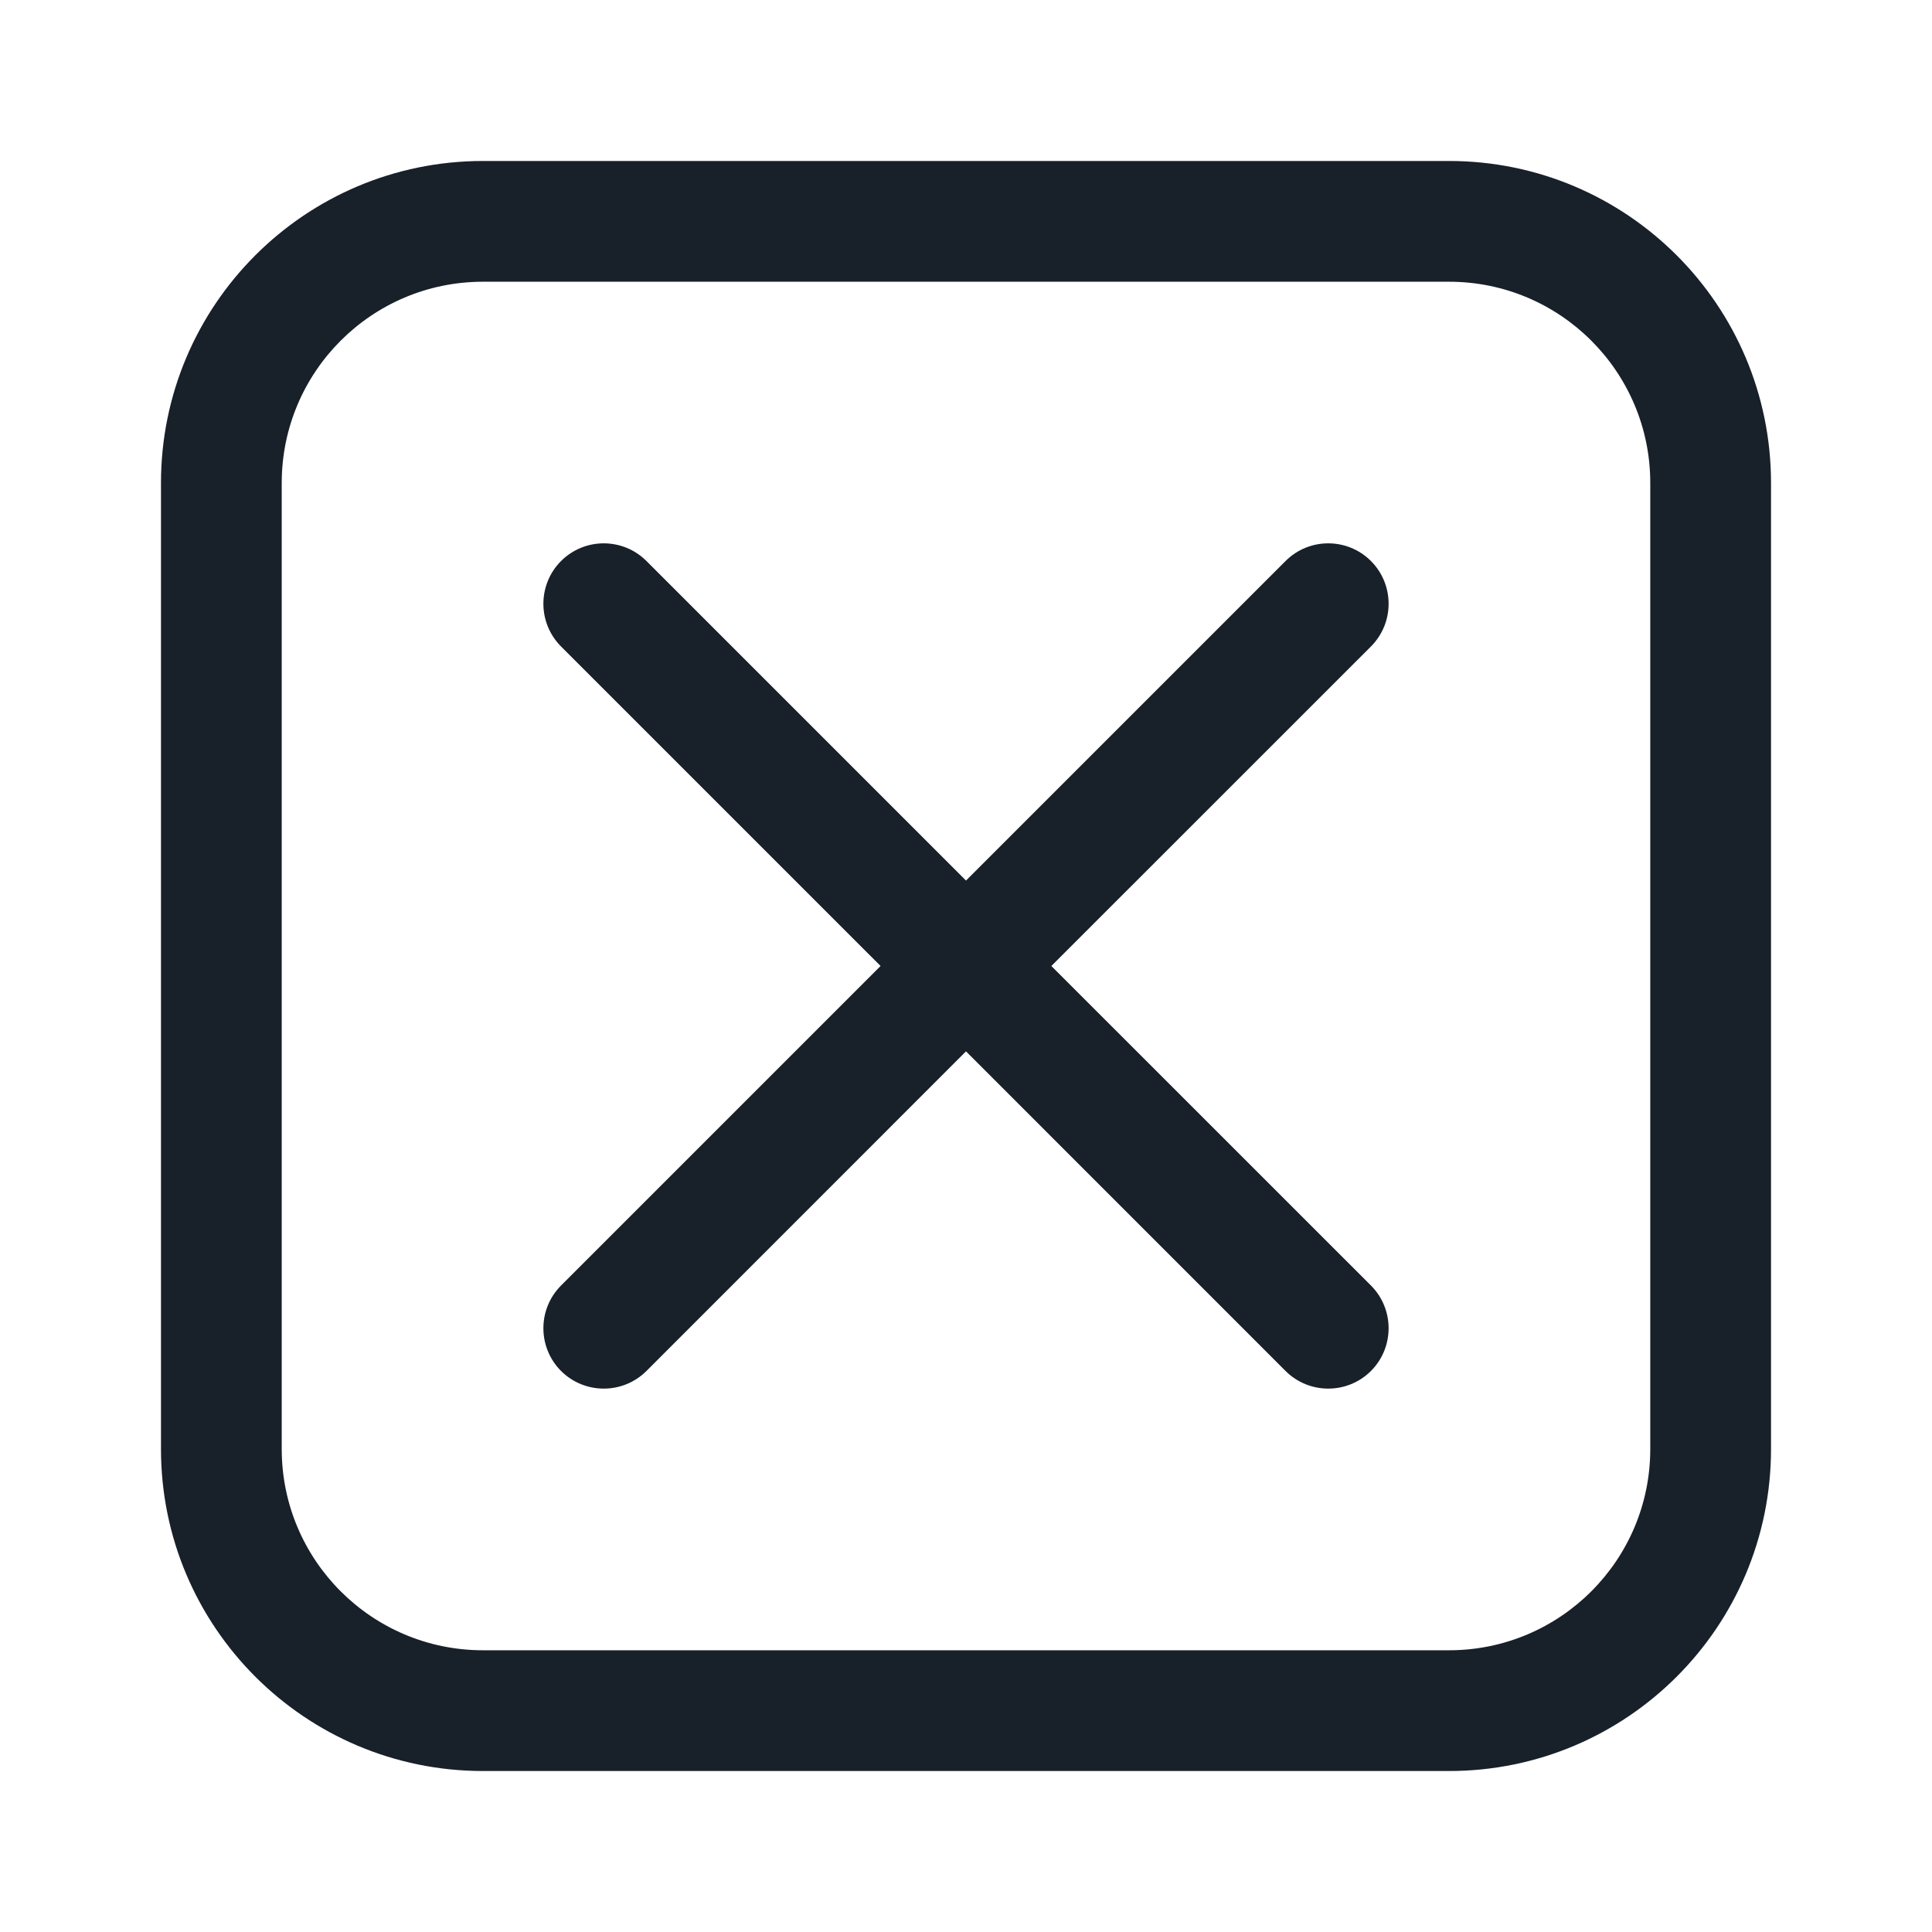<svg width="28" height="28" viewBox="0 0 28 28" fill="none" xmlns="http://www.w3.org/2000/svg">
<path d="M8.131 8.131C8.473 7.789 9.027 7.789 9.369 8.131L14 12.762L18.631 8.131C18.973 7.789 19.527 7.789 19.869 8.131C20.21 8.473 20.21 9.027 19.869 9.369L15.237 14L19.869 18.631C20.21 18.973 20.21 19.527 19.869 19.869C19.527 20.21 18.973 20.21 18.631 19.869L14 15.237L9.369 19.869C9.027 20.21 8.473 20.21 8.131 19.869C7.79 19.527 7.79 18.973 8.131 18.631L12.762 14L8.131 9.369C7.79 9.027 7.79 8.473 8.131 8.131Z" fill="#18202A"/>
<path fill-rule="evenodd" clip-rule="evenodd" d="M7 2.333C4.423 2.333 2.333 4.423 2.333 7V21C2.333 23.577 4.423 25.667 7 25.667H21C23.577 25.667 25.667 23.577 25.667 21V7C25.667 4.423 23.577 2.333 21 2.333H7ZM23.917 7C23.917 5.389 22.611 4.083 21 4.083H7C5.389 4.083 4.083 5.389 4.083 7V21C4.083 22.611 5.389 23.917 7 23.917H21C22.611 23.917 23.917 22.611 23.917 21V7Z" fill="#18202A"/>
</svg>
